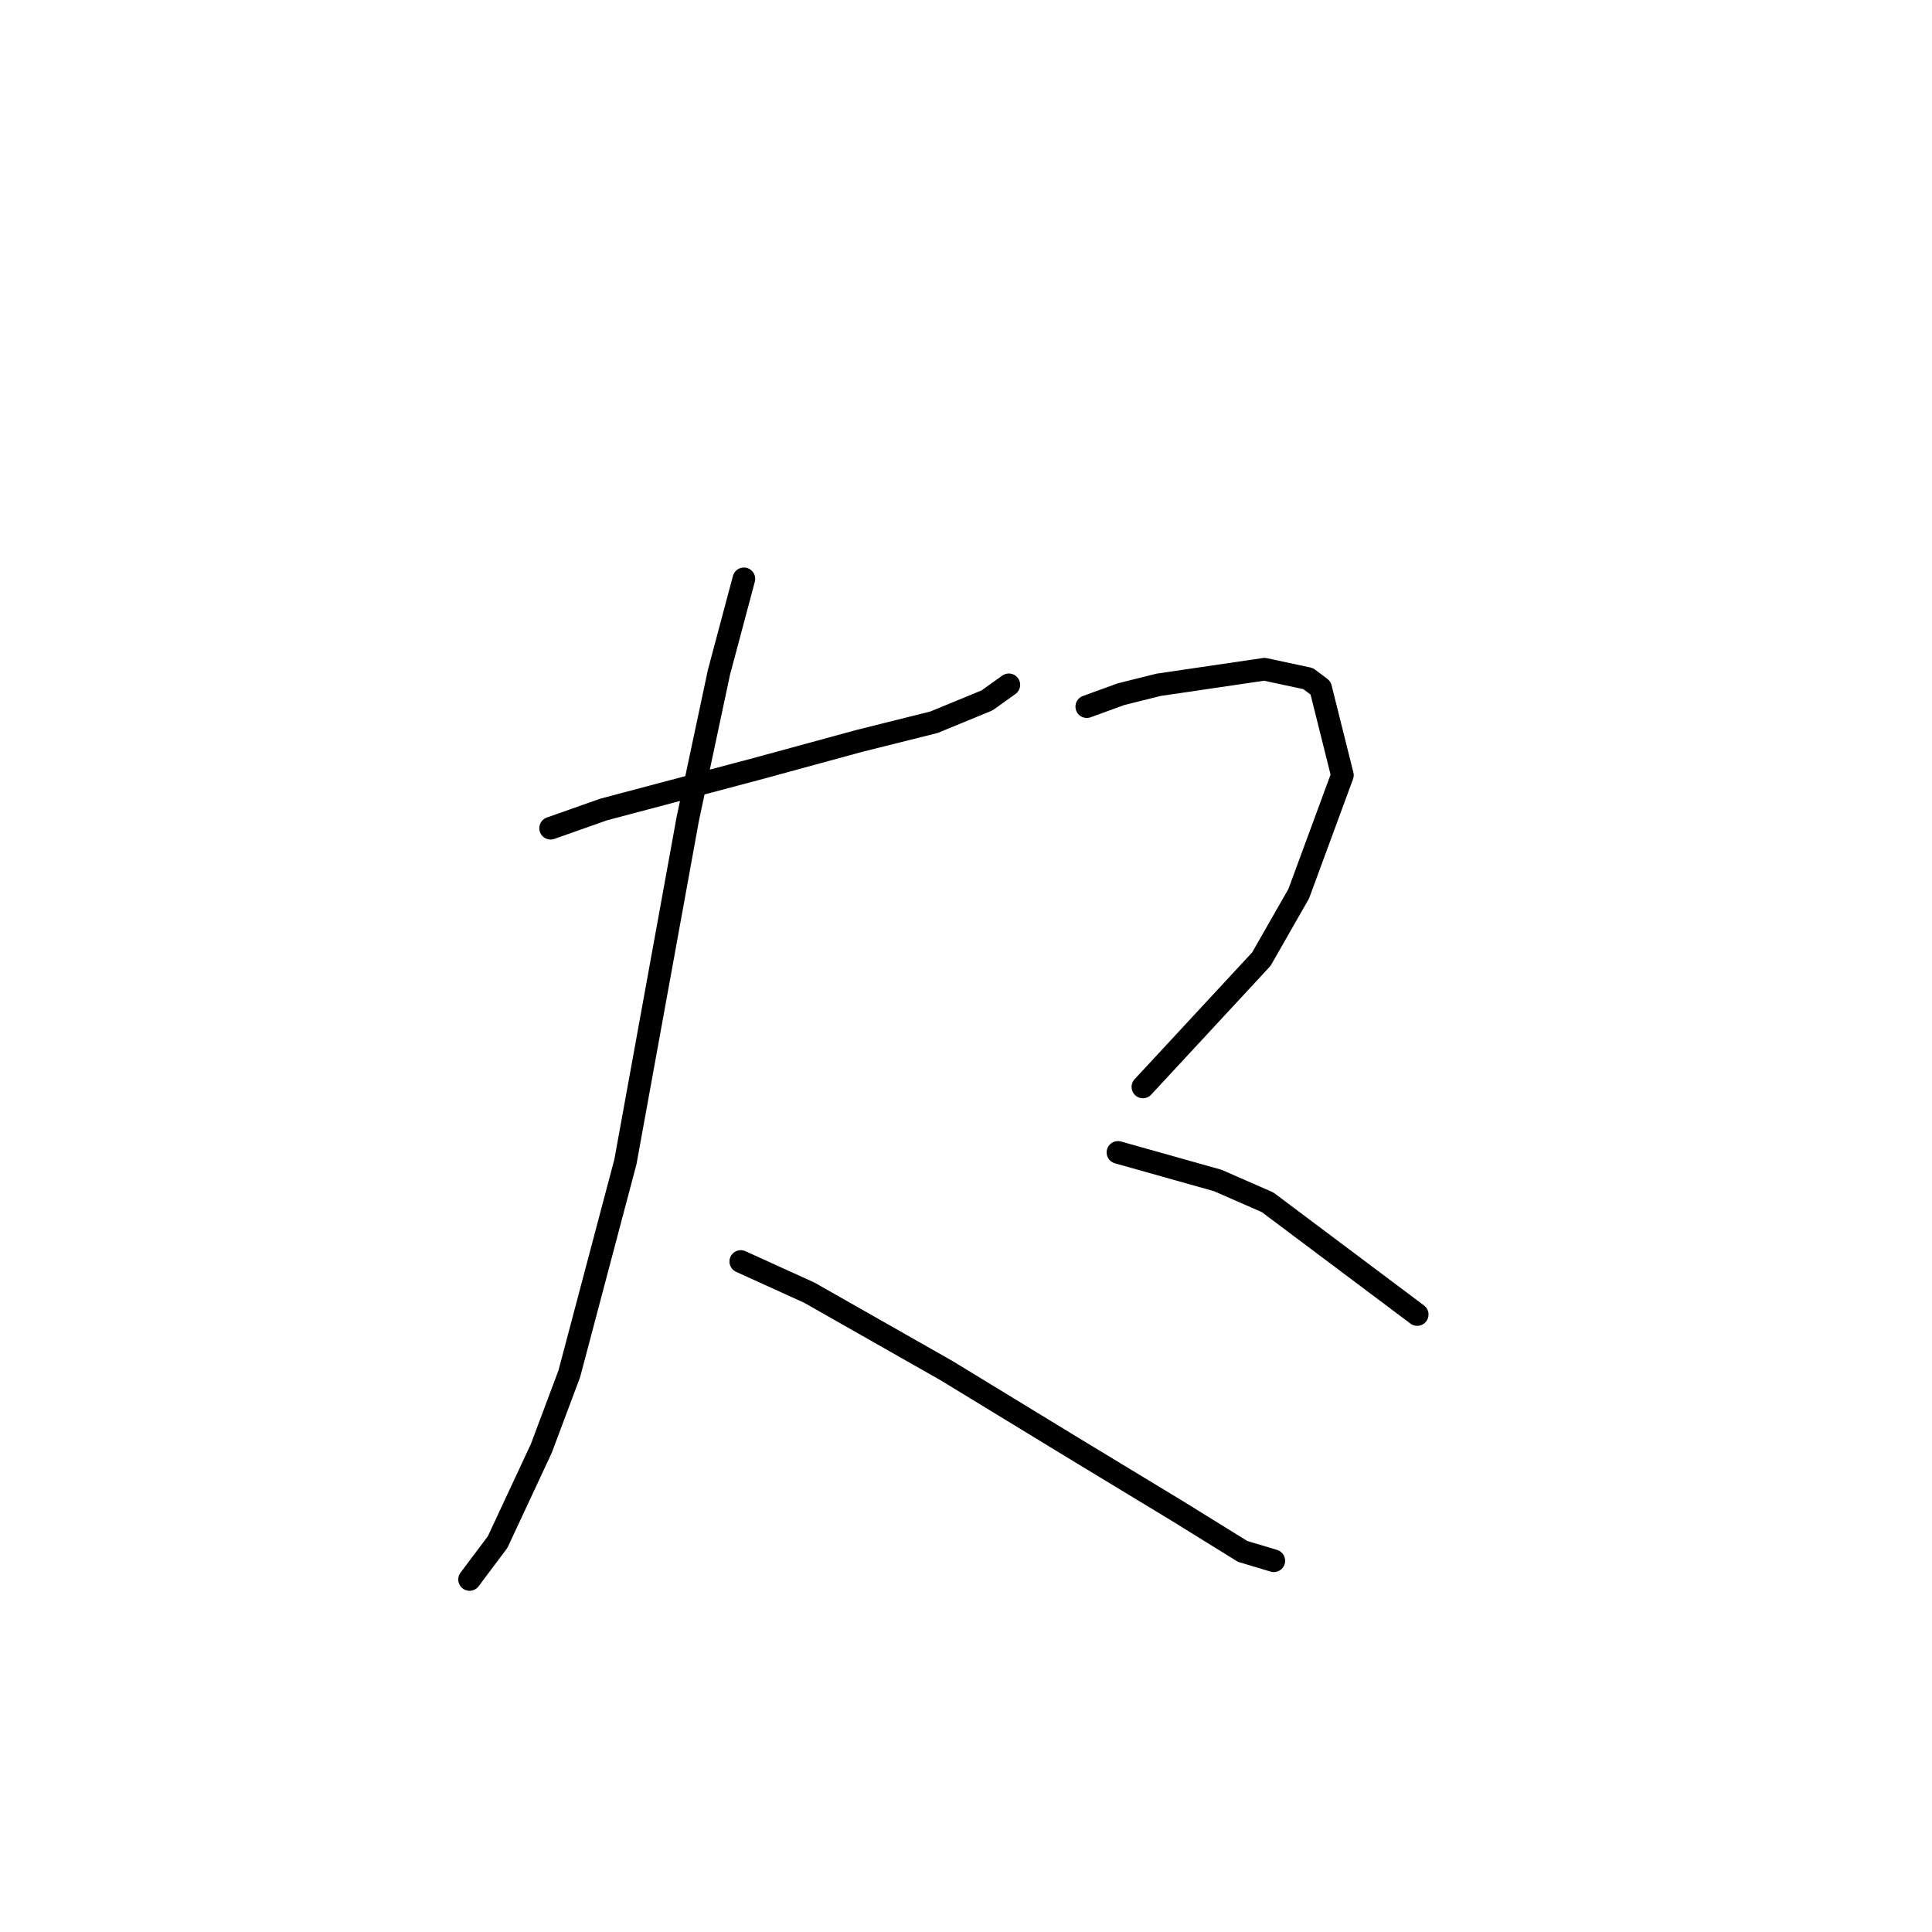 <?xml version="1.0" standalone="no"?>
    <svg width="256" height="256" xmlns="http://www.w3.org/2000/svg" version="1.1">
    <polyline stroke="black" stroke-width="3" stroke-linecap="round" fill="transparent" stroke-linejoin="round" points="72.959 109.742 79.981 107.264 100.22 101.894 113.851 98.177 123.764 95.698 130.786 92.807 133.677 90.742 133.677 90.742 " />
        <polyline stroke="black" stroke-width="3" stroke-linecap="round" fill="transparent" stroke-linejoin="round" points="98.568 76.698 95.264 89.09 91.133 108.503 87.003 131.221 82.872 153.939 75.437 182.026 71.72 191.939 65.937 204.331 62.22 209.287 62.22 209.287 " />
        <polyline stroke="black" stroke-width="3" stroke-linecap="round" fill="transparent" stroke-linejoin="round" points="98.155 167.156 107.242 171.287 125.417 181.613 142.352 191.939 155.982 200.2 164.656 205.57 168.787 206.809 168.787 206.809 " />
        <polyline stroke="black" stroke-width="3" stroke-linecap="round" fill="transparent" stroke-linejoin="round" points="144.004 93.633 148.547 91.981 153.504 90.742 167.548 88.677 173.33 89.916 174.983 91.155 177.874 102.72 172.091 118.416 167.135 127.09 151.439 144.025 151.439 144.025 " />
        <polyline stroke="black" stroke-width="3" stroke-linecap="round" fill="transparent" stroke-linejoin="round" points="148.134 152.699 161.352 156.417 167.961 159.308 187.787 174.178 187.787 174.178 " />
        </svg>